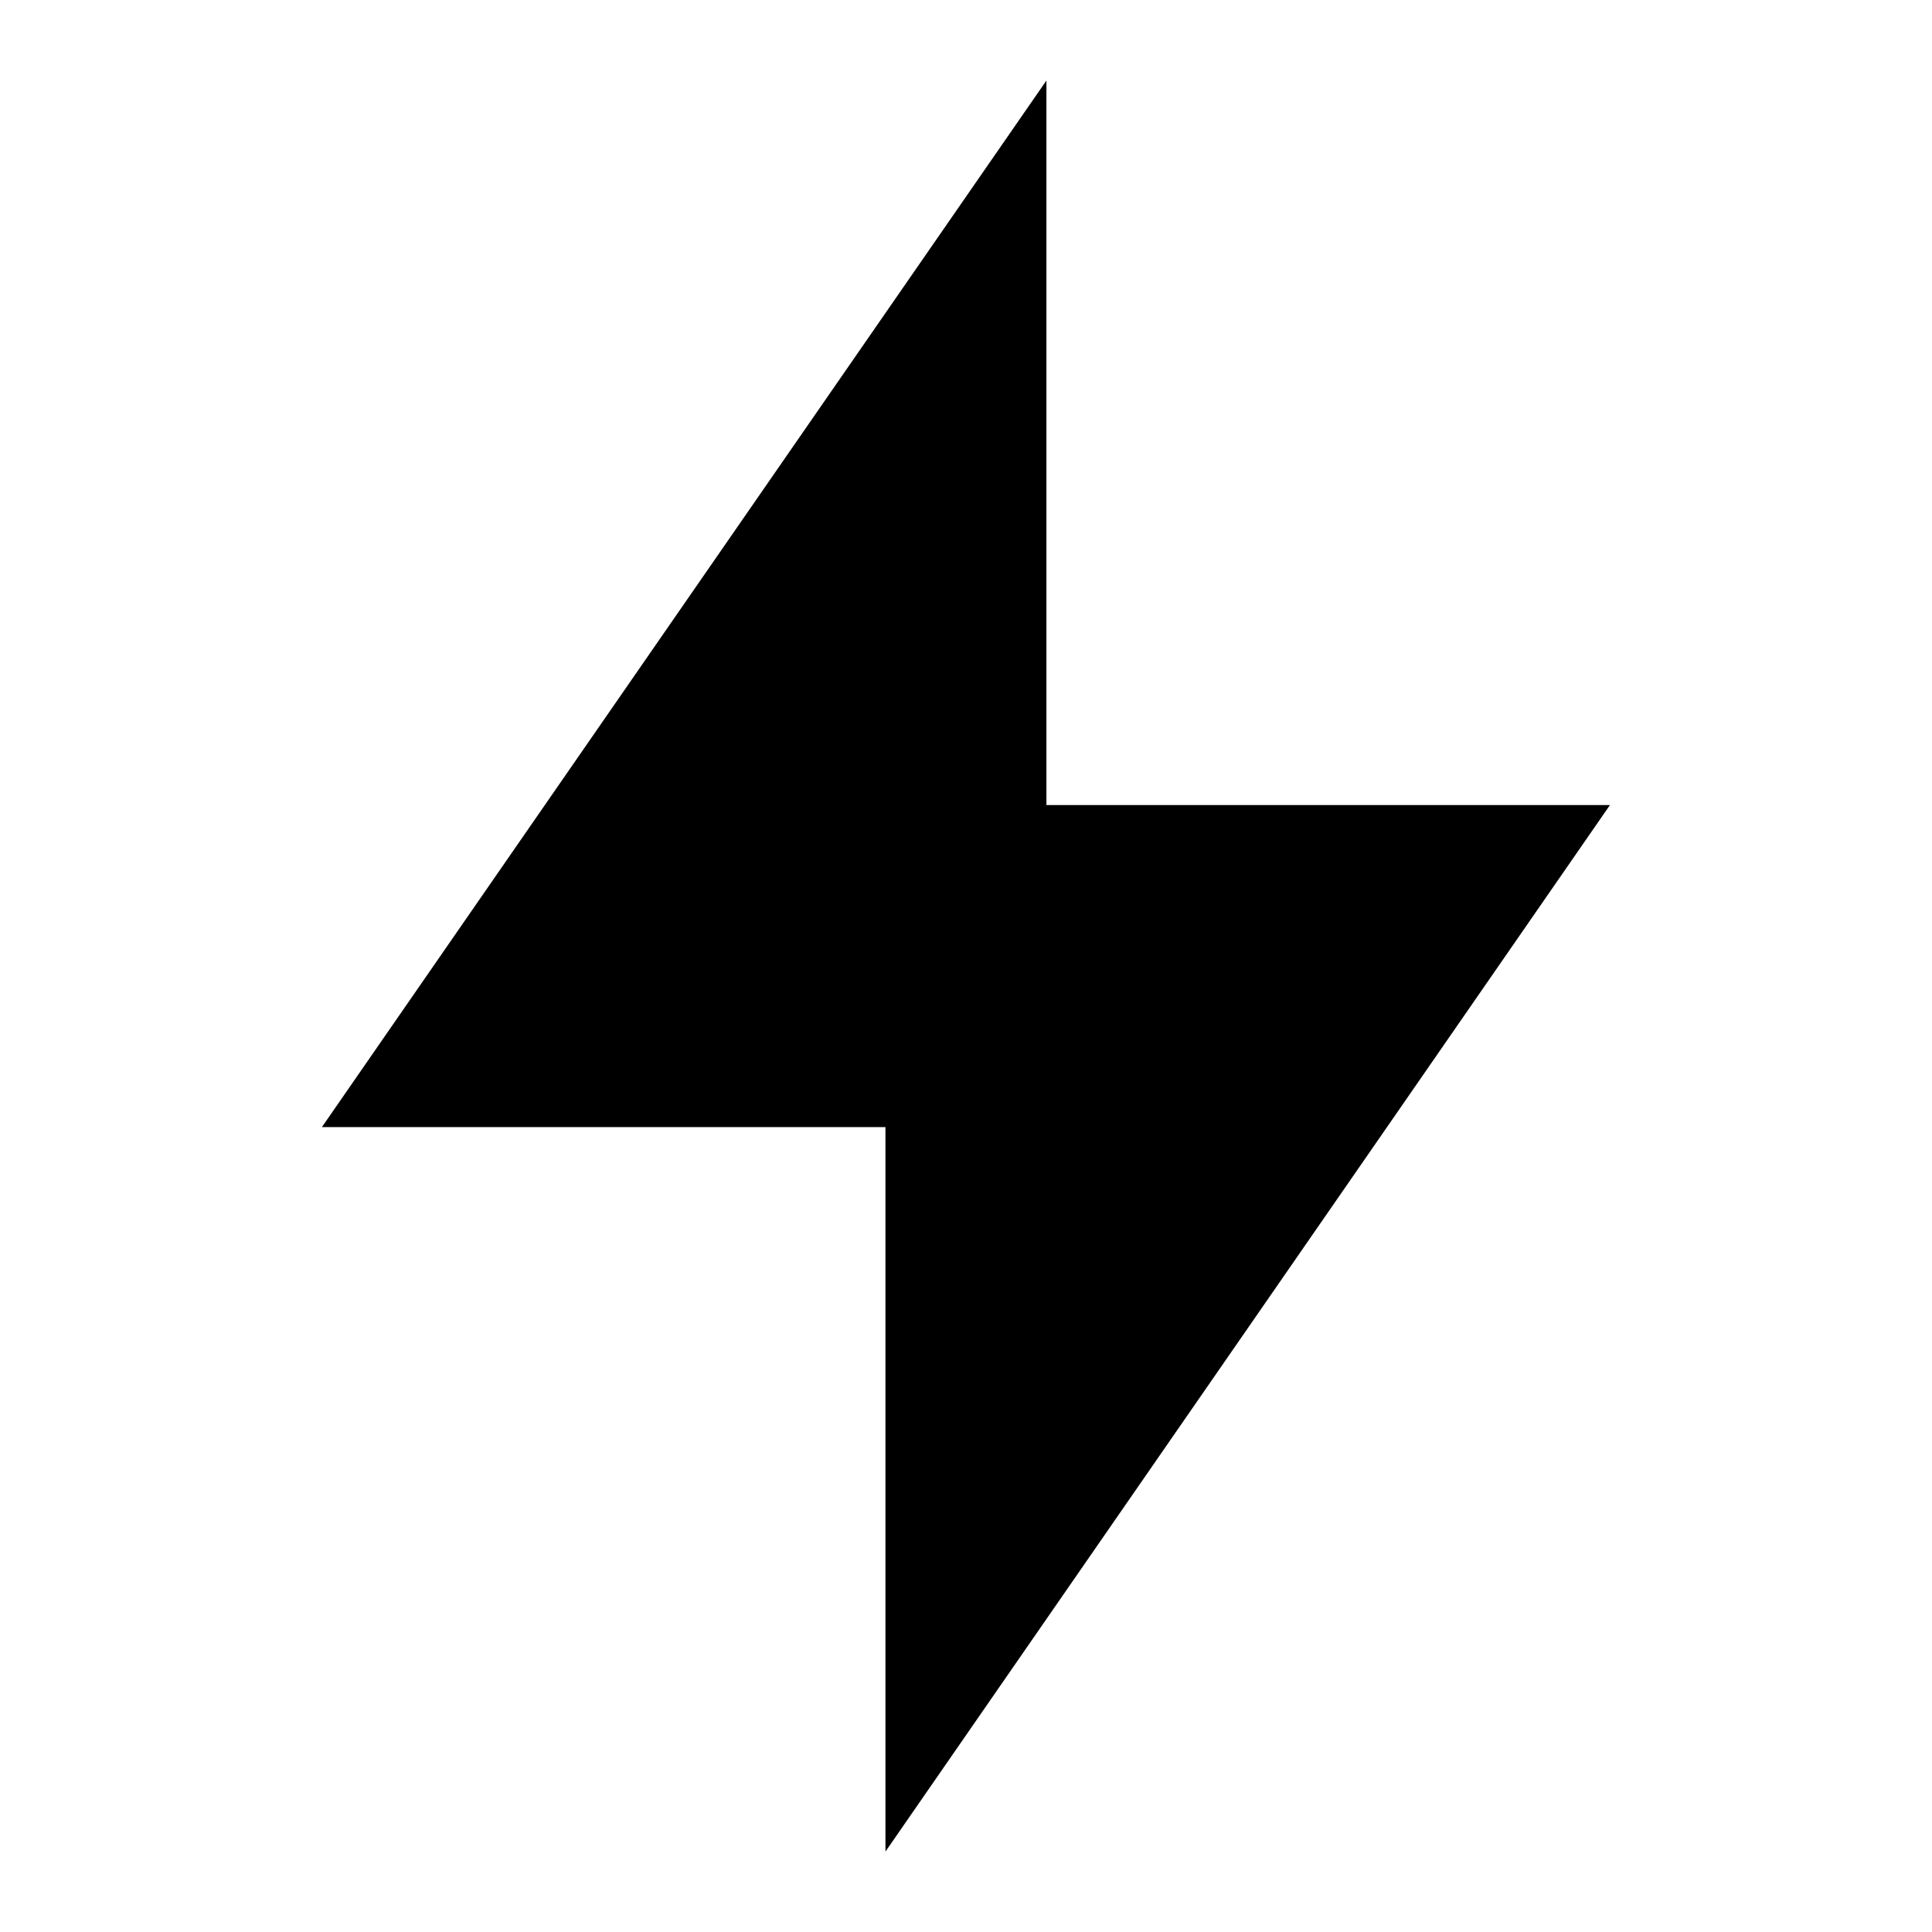 <svg width="16" height="16" viewBox="0 0 16 16" fill="none" xmlns="http://www.w3.org/2000/svg">
<g id="Group">
<path id="Vector" d="M8.666 6.667H13.333L7.333 15.334V9.334H2.666L8.666 0.667V6.667Z" fill="currentColor"/>
</g>
</svg>
